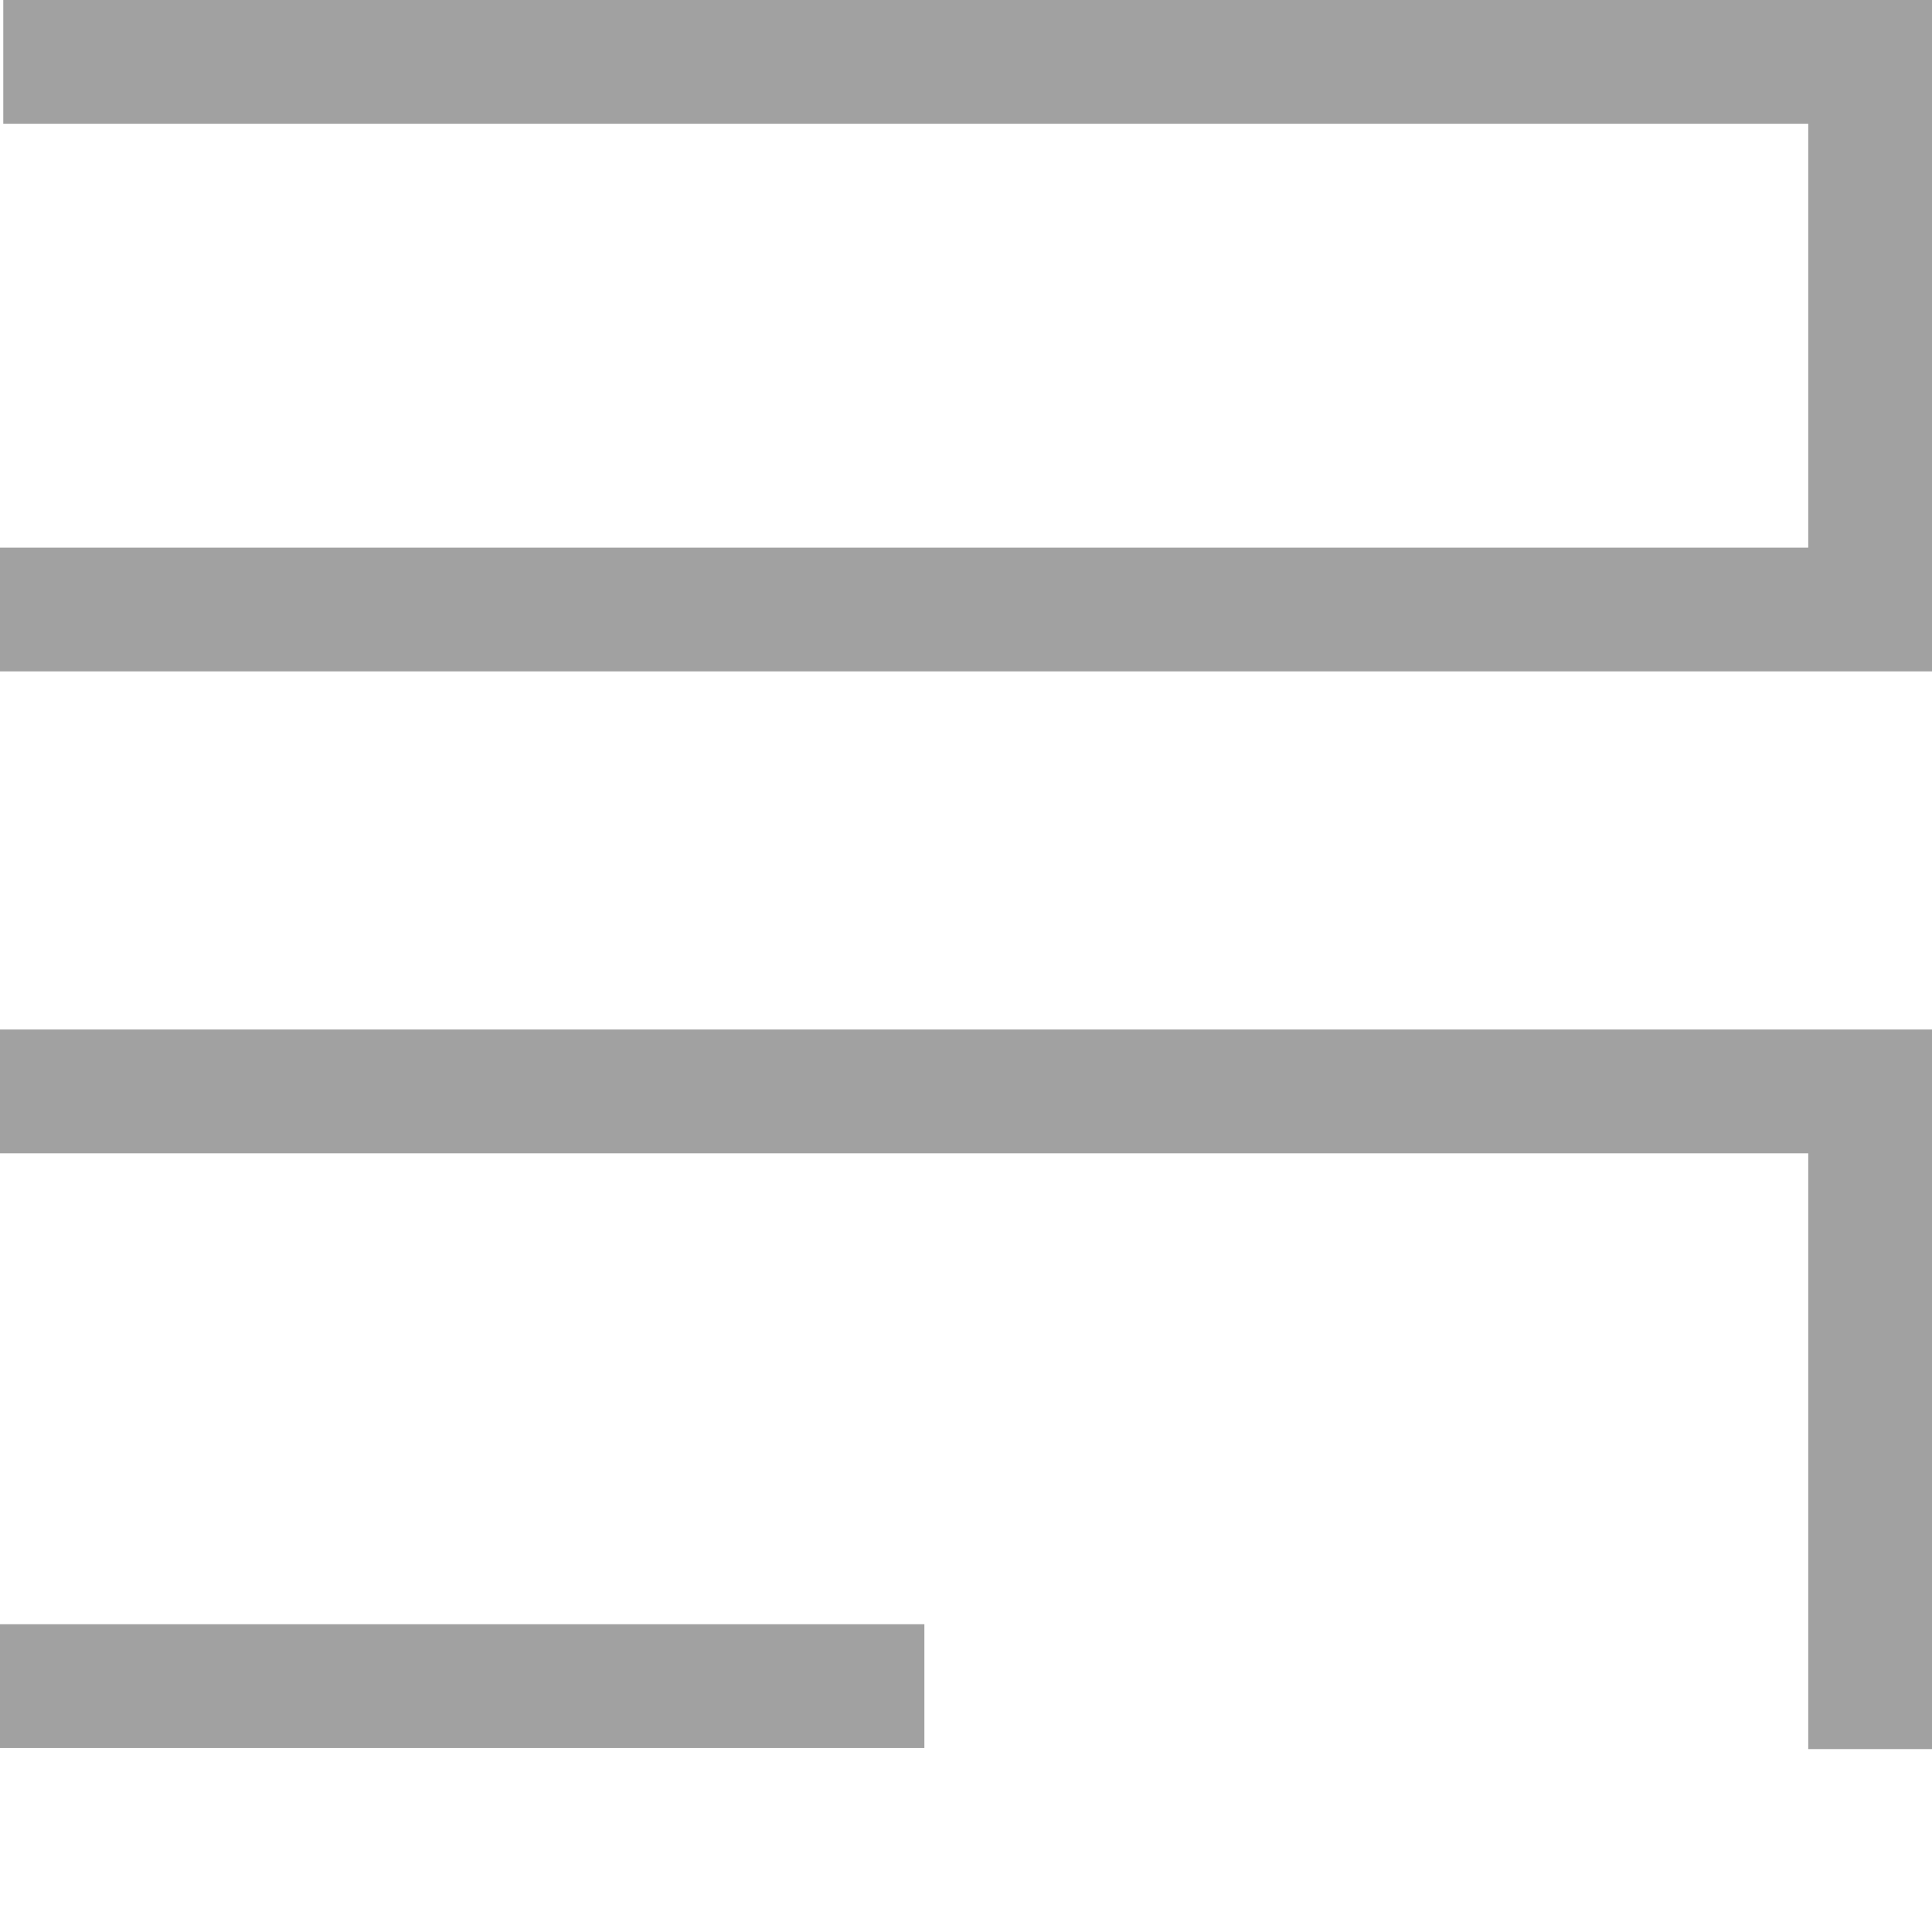 <?xml version="1.0" encoding="utf-8"?>
<!-- Generator: Adobe Illustrator 24.0.3, SVG Export Plug-In . SVG Version: 6.00 Build 0)  -->
<svg version="1.1" id="Layer_1" xmlns="http://www.w3.org/2000/svg" xmlns:xlink="http://www.w3.org/1999/xlink" x="0px" y="0px"
	 viewBox="0 0 176.4 176.4" style="enable-background:new 0 0 176.4 176.4;" xml:space="preserve">
<style type="text/css">
	.st0{fill:#A1A1A1;}
</style>
<g>
	<polygon class="st0" points="0,105.3 165.1,105.3 165.1,159.7 176.4,159.7 176.4,94 0,94 	"/>
	<polygon class="st0" points="0.3,0 0.3,11.3 165.1,11.3 165.1,50 0,50 0,61.3 176.4,61.3 176.4,0 	"/>
	<rect y="148.3" class="st0" width="84.4" height="11.3"/>
</g>
</svg>
